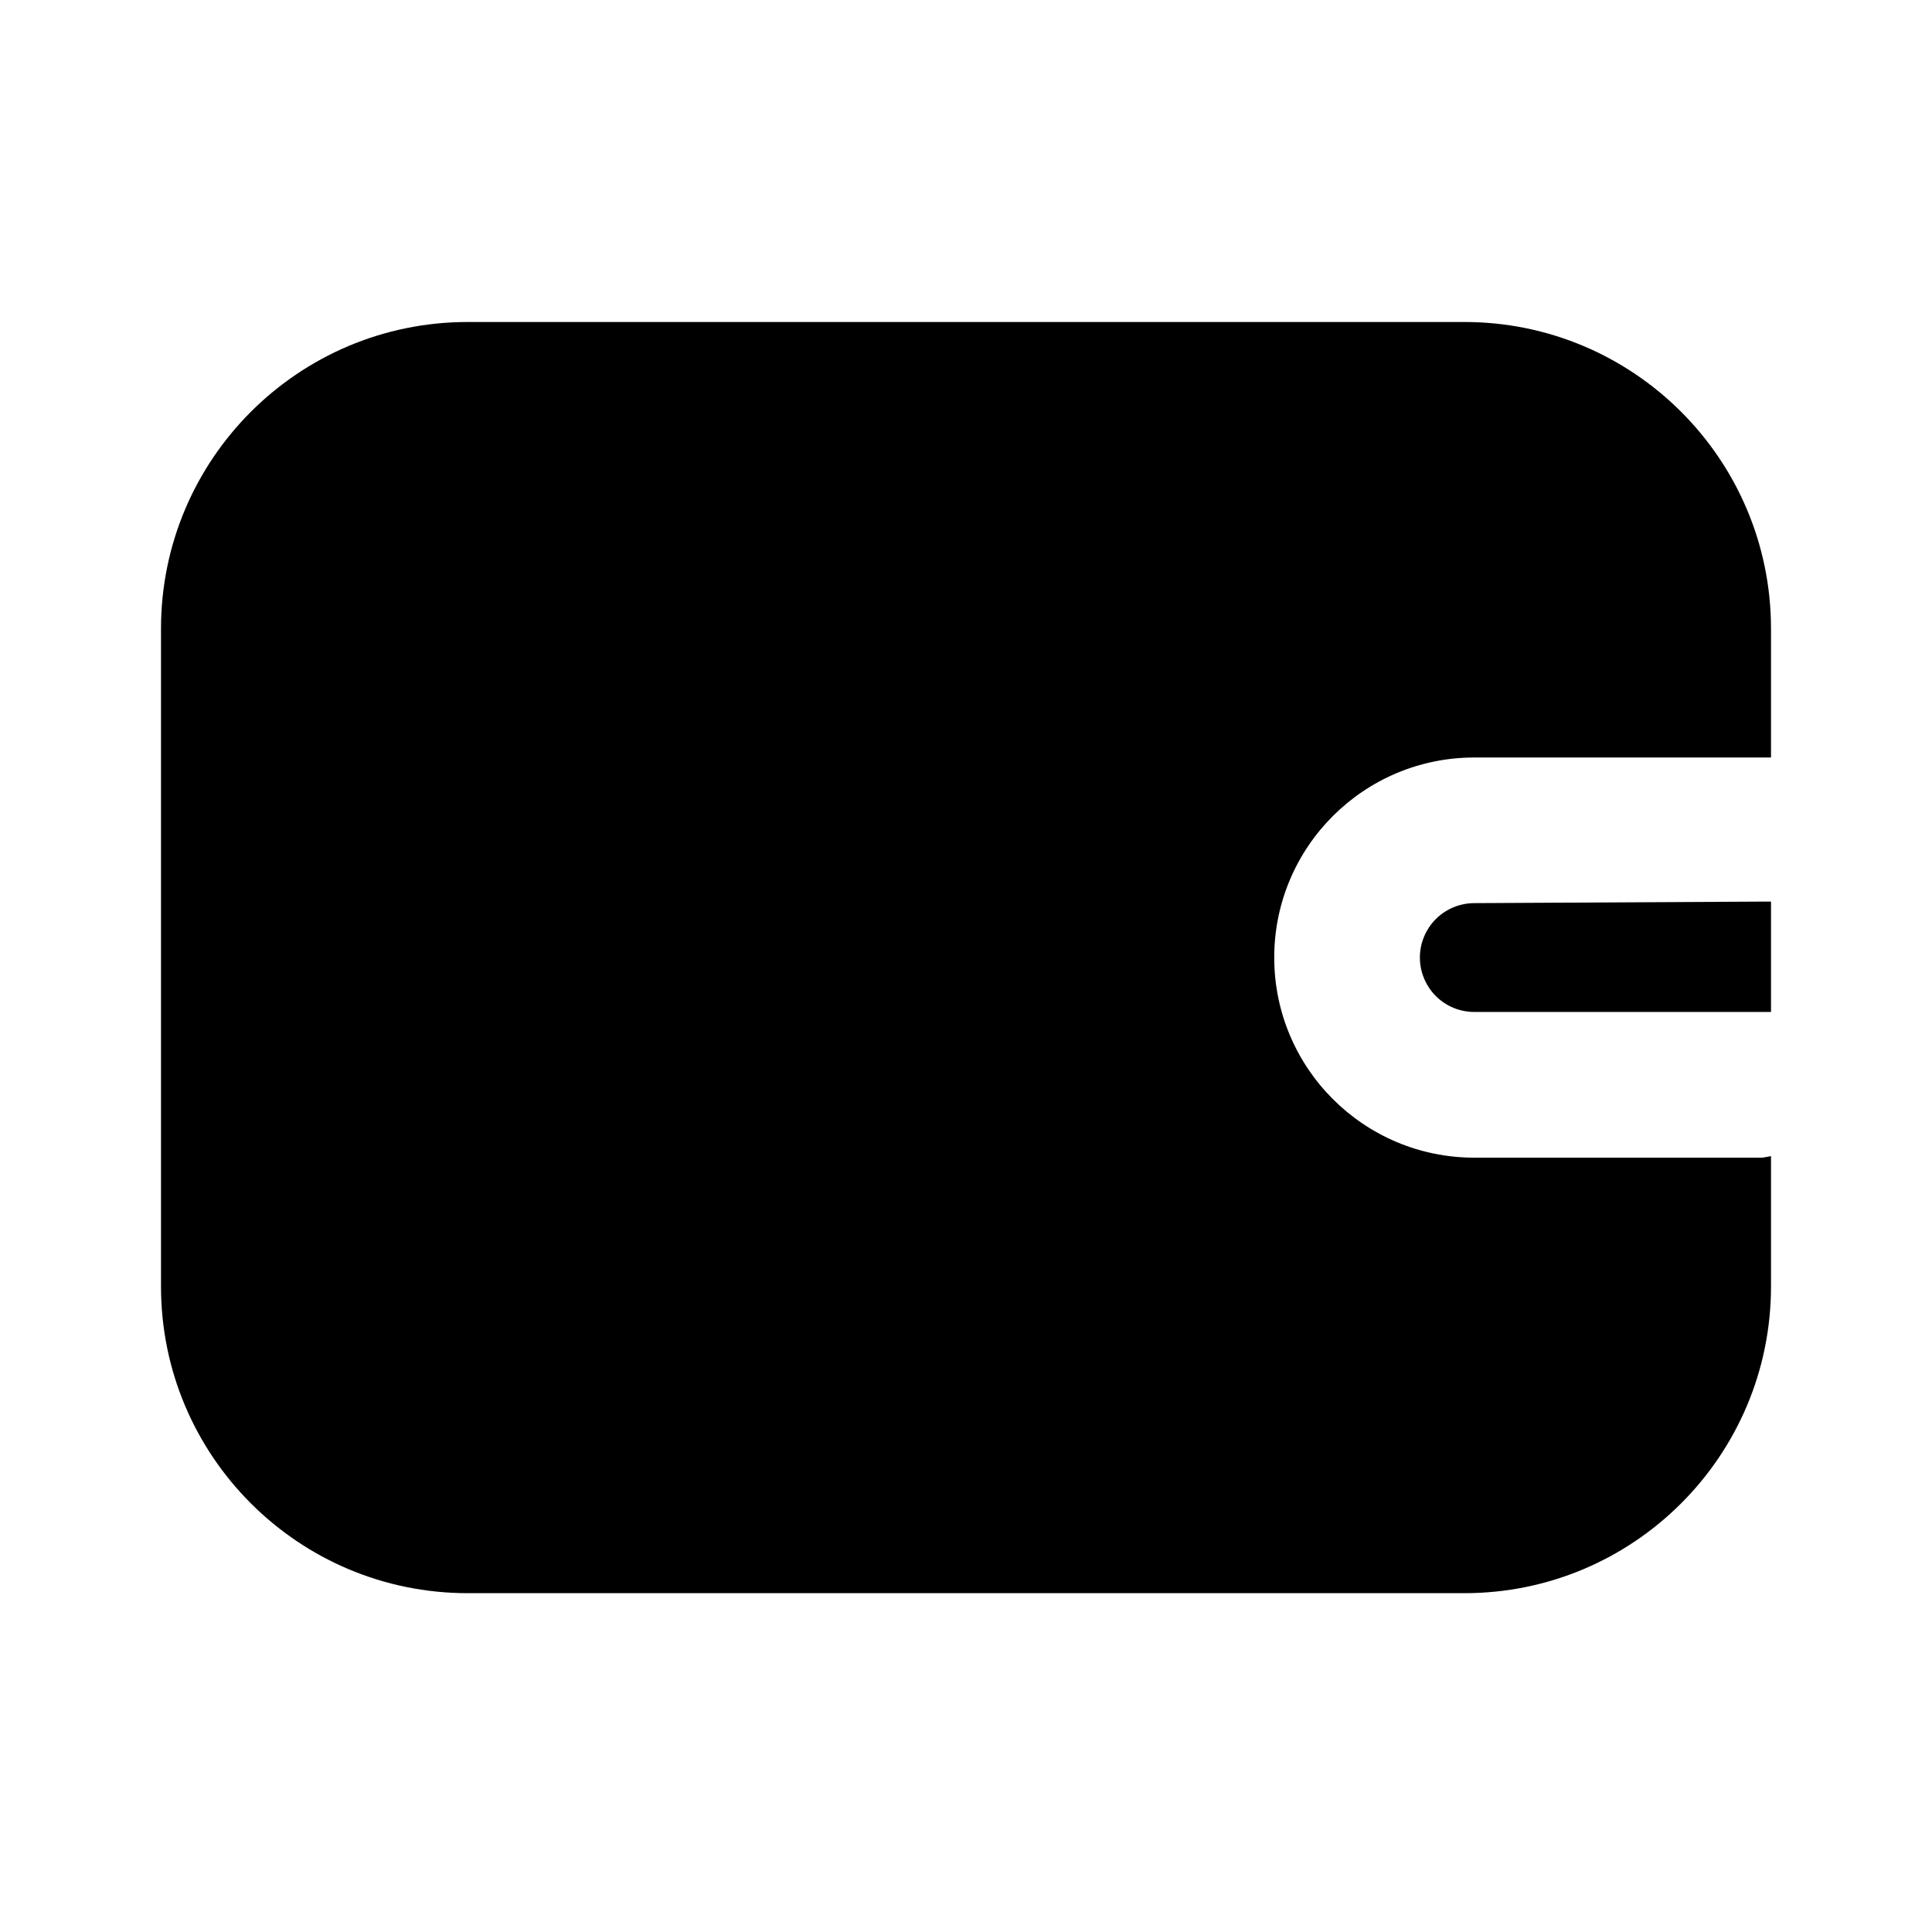 <svg viewBox="0 0 24 24" xmlns="http://www.w3.org/2000/svg">
    <path
        d="M18.314 11.219C18.073 11.219 17.849 11.348 17.729 11.557C17.608 11.766 17.608 12.024 17.729 12.233C17.849 12.443 18.073 12.571 18.314 12.571H21.895H22V11.2H21.895L18.314 11.219Z"
        fill="currentColor" />
    <path
        d="M21.895 14.381H18.314C16.942 14.381 15.829 13.268 15.829 11.895C15.829 10.522 16.942 9.41 18.314 9.41H21.895H22V7.81C22 5.706 20.294 4 18.191 4H5.81C3.706 4 2 5.706 2 7.81V15.981C2 18.085 3.706 19.791 5.81 19.791H18.191C20.294 19.791 22 18.085 22 15.981V14.362L21.895 14.381Z"
        fill="currentColor" />
</svg>